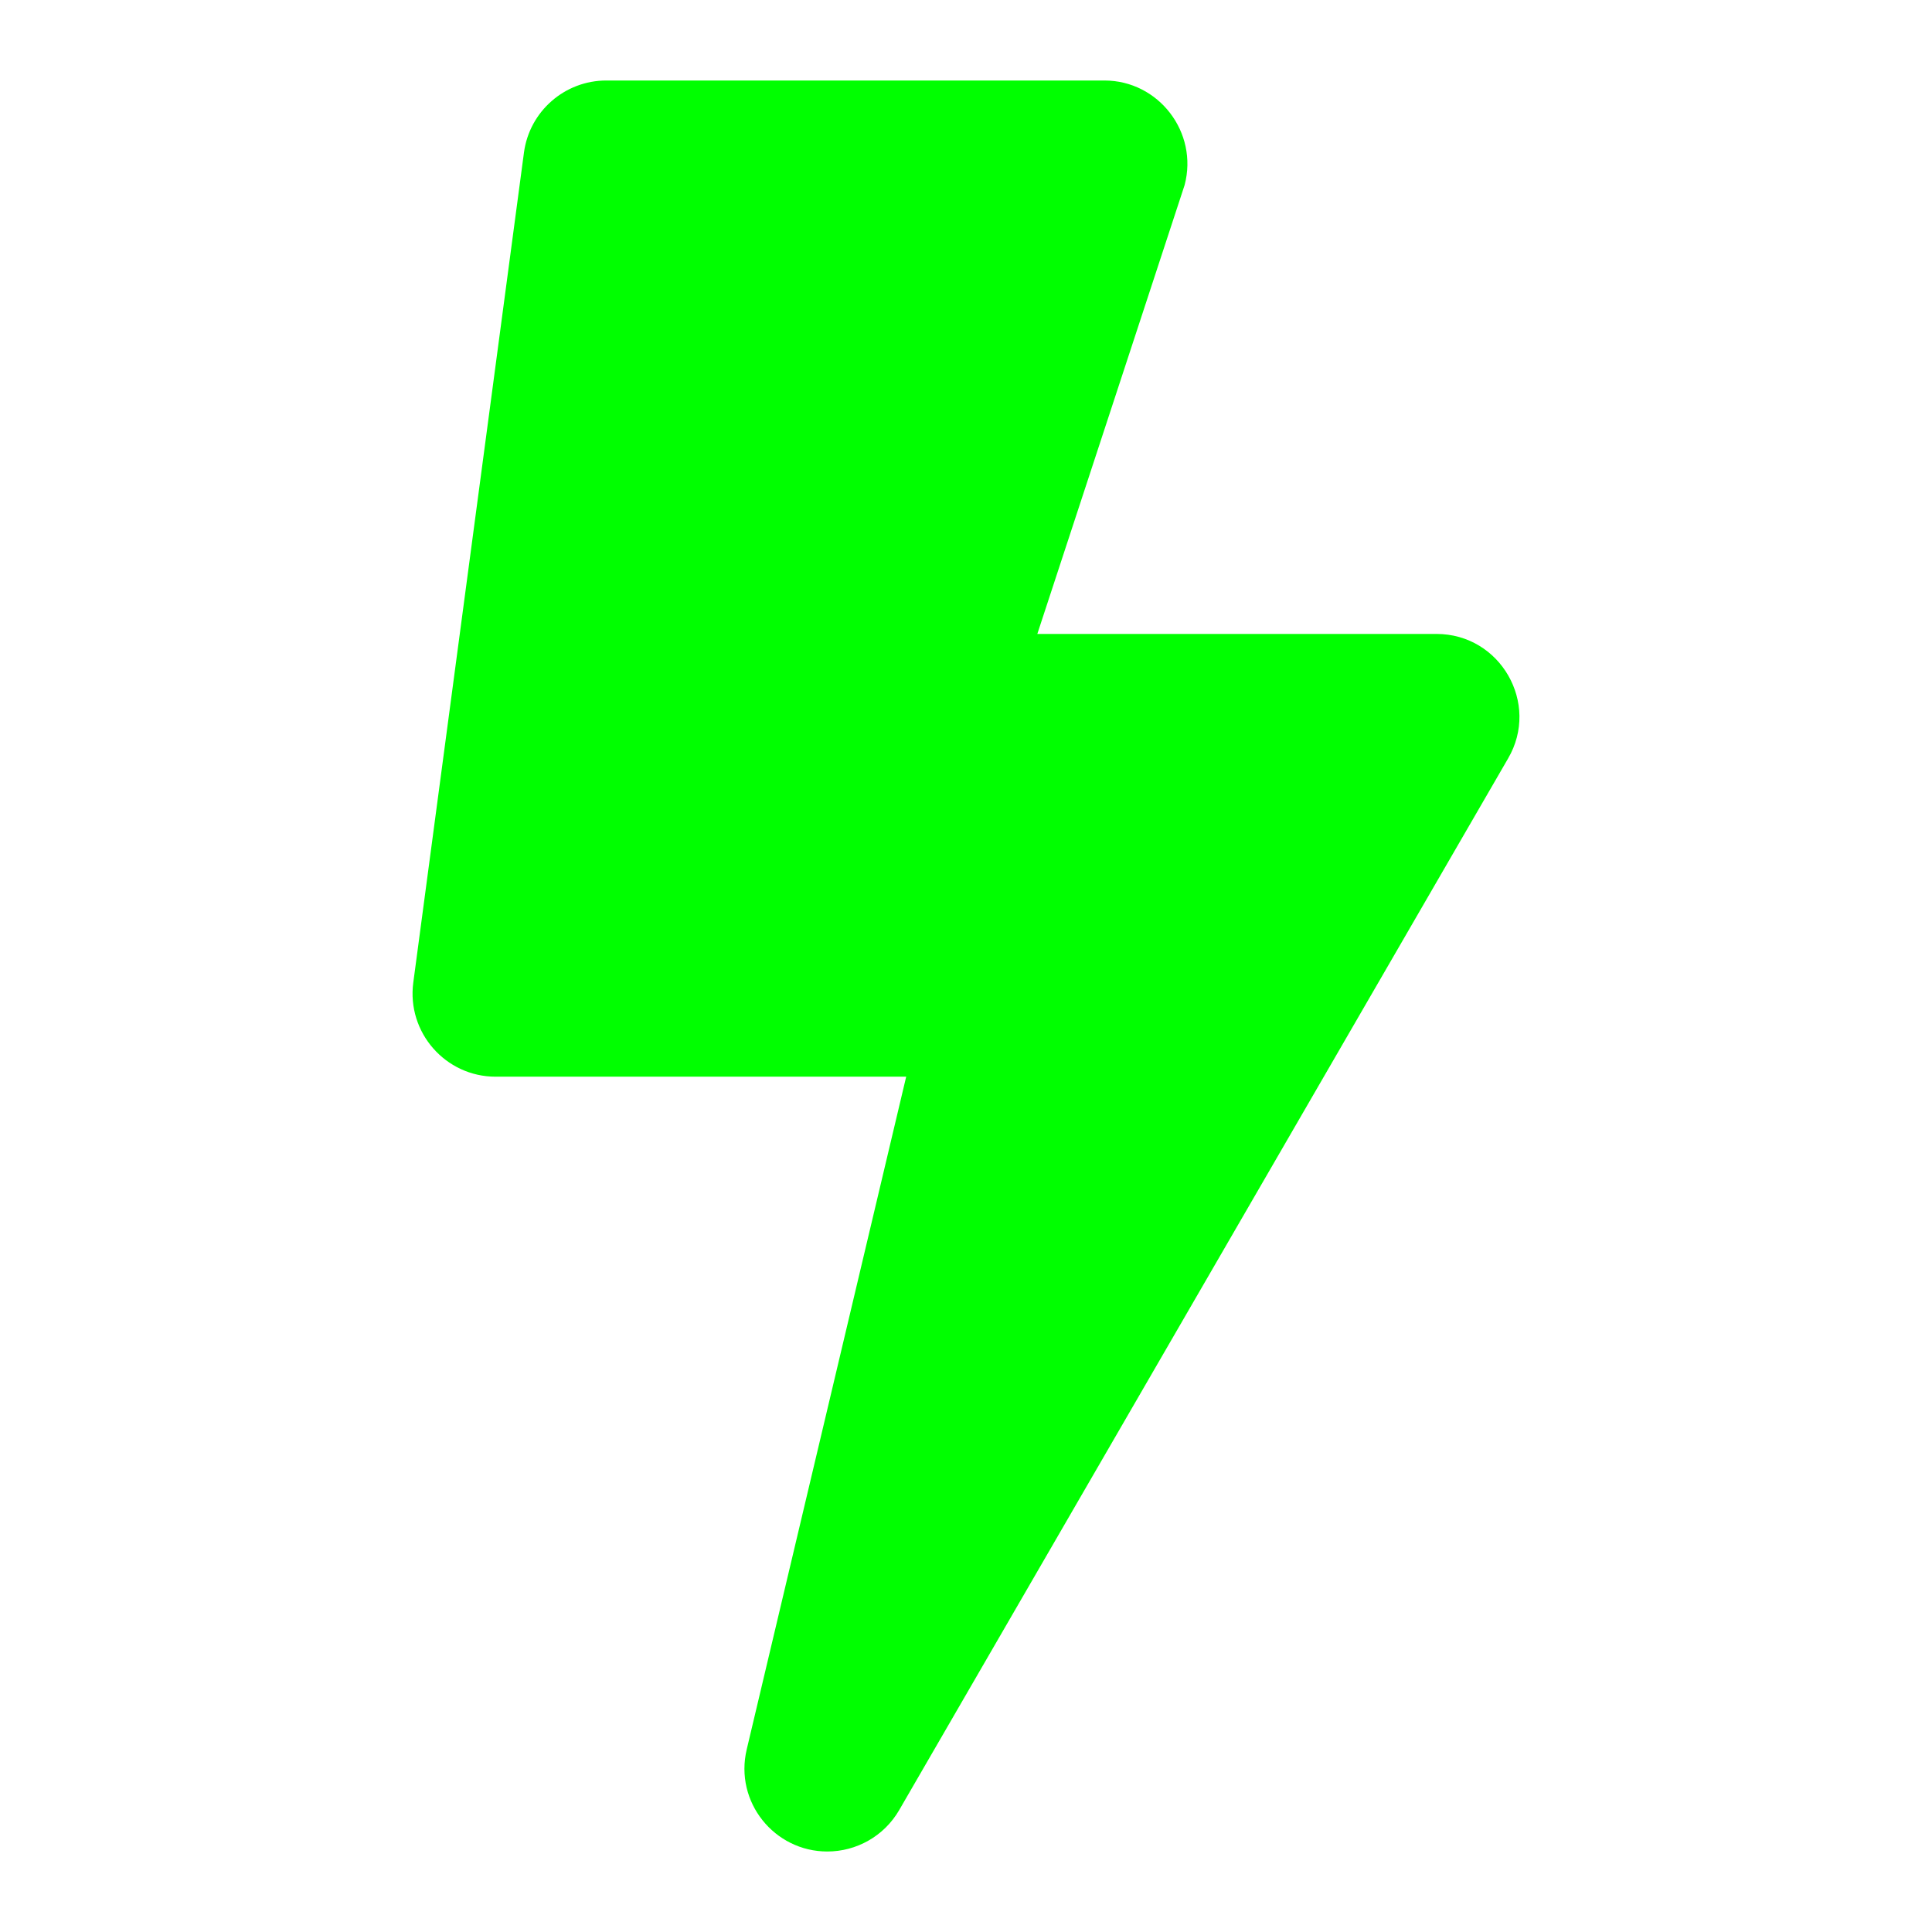 <?xml version="1.0" encoding="UTF-8" standalone="no"?>
<svg
   xmlns:dc="http://purl.org/dc/elements/1.1/"
   xmlns:cc="http://creativecommons.org/ns#"
   xmlns:rdf="http://www.w3.org/1999/02/22-rdf-syntax-ns#"
   xmlns:svg="http://www.w3.org/2000/svg"
   xmlns="http://www.w3.org/2000/svg"
   xmlns:sodipodi="http://sodipodi.sourceforge.net/DTD/sodipodi-0.dtd"
   xmlns:inkscape="http://www.inkscape.org/namespaces/inkscape"
   viewBox="0 0 24 24"
   version="1.1"
   id="svg4"
   sodipodi:docname="poll-rate.svg"
   width="24"
   height="24"
   inkscape:version="0.92.4 (unknown)">
  <defs
     id="defs8" />
  <sodipodi:namedview
     pagecolor="#ffffff"
     bordercolor="#666666"
     borderopacity="1"
     objecttolerance="10"
     gridtolerance="10"
     guidetolerance="10"
     inkscape:pageopacity="0"
     inkscape:pageshadow="2"
     inkscape:window-width="640"
     inkscape:window-height="480"
     id="namedview6"
     showgrid="false"
     inkscape:zoom="9.65625"
     inkscape:cx="15.421286"
     inkscape:cy="27.153196"
     inkscape:current-layer="svg4" />
  <path
     d="M 17.844,7.875 H 12.886 L 14.716,2.298 C 14.888,1.645 14.394,1 13.719,1 H 7.532 C 7.016,1 6.578,1.382 6.509,1.894 l -1.375,10.312 C 5.052,12.825 5.534,13.375 6.157,13.375 H 11.257 L 9.276,21.732 C 9.121,22.386 9.62,23 10.277,23 c 0.361,0 0.705,-0.189 0.894,-0.516 L 18.734,9.422 C 19.133,8.739 18.639,7.875 17.844,7.875 Z"
     id="path2"
     style="fill:#00ff00;stroke-width:0.043"
     inkscape:connector-curvature="0" />
</svg>
